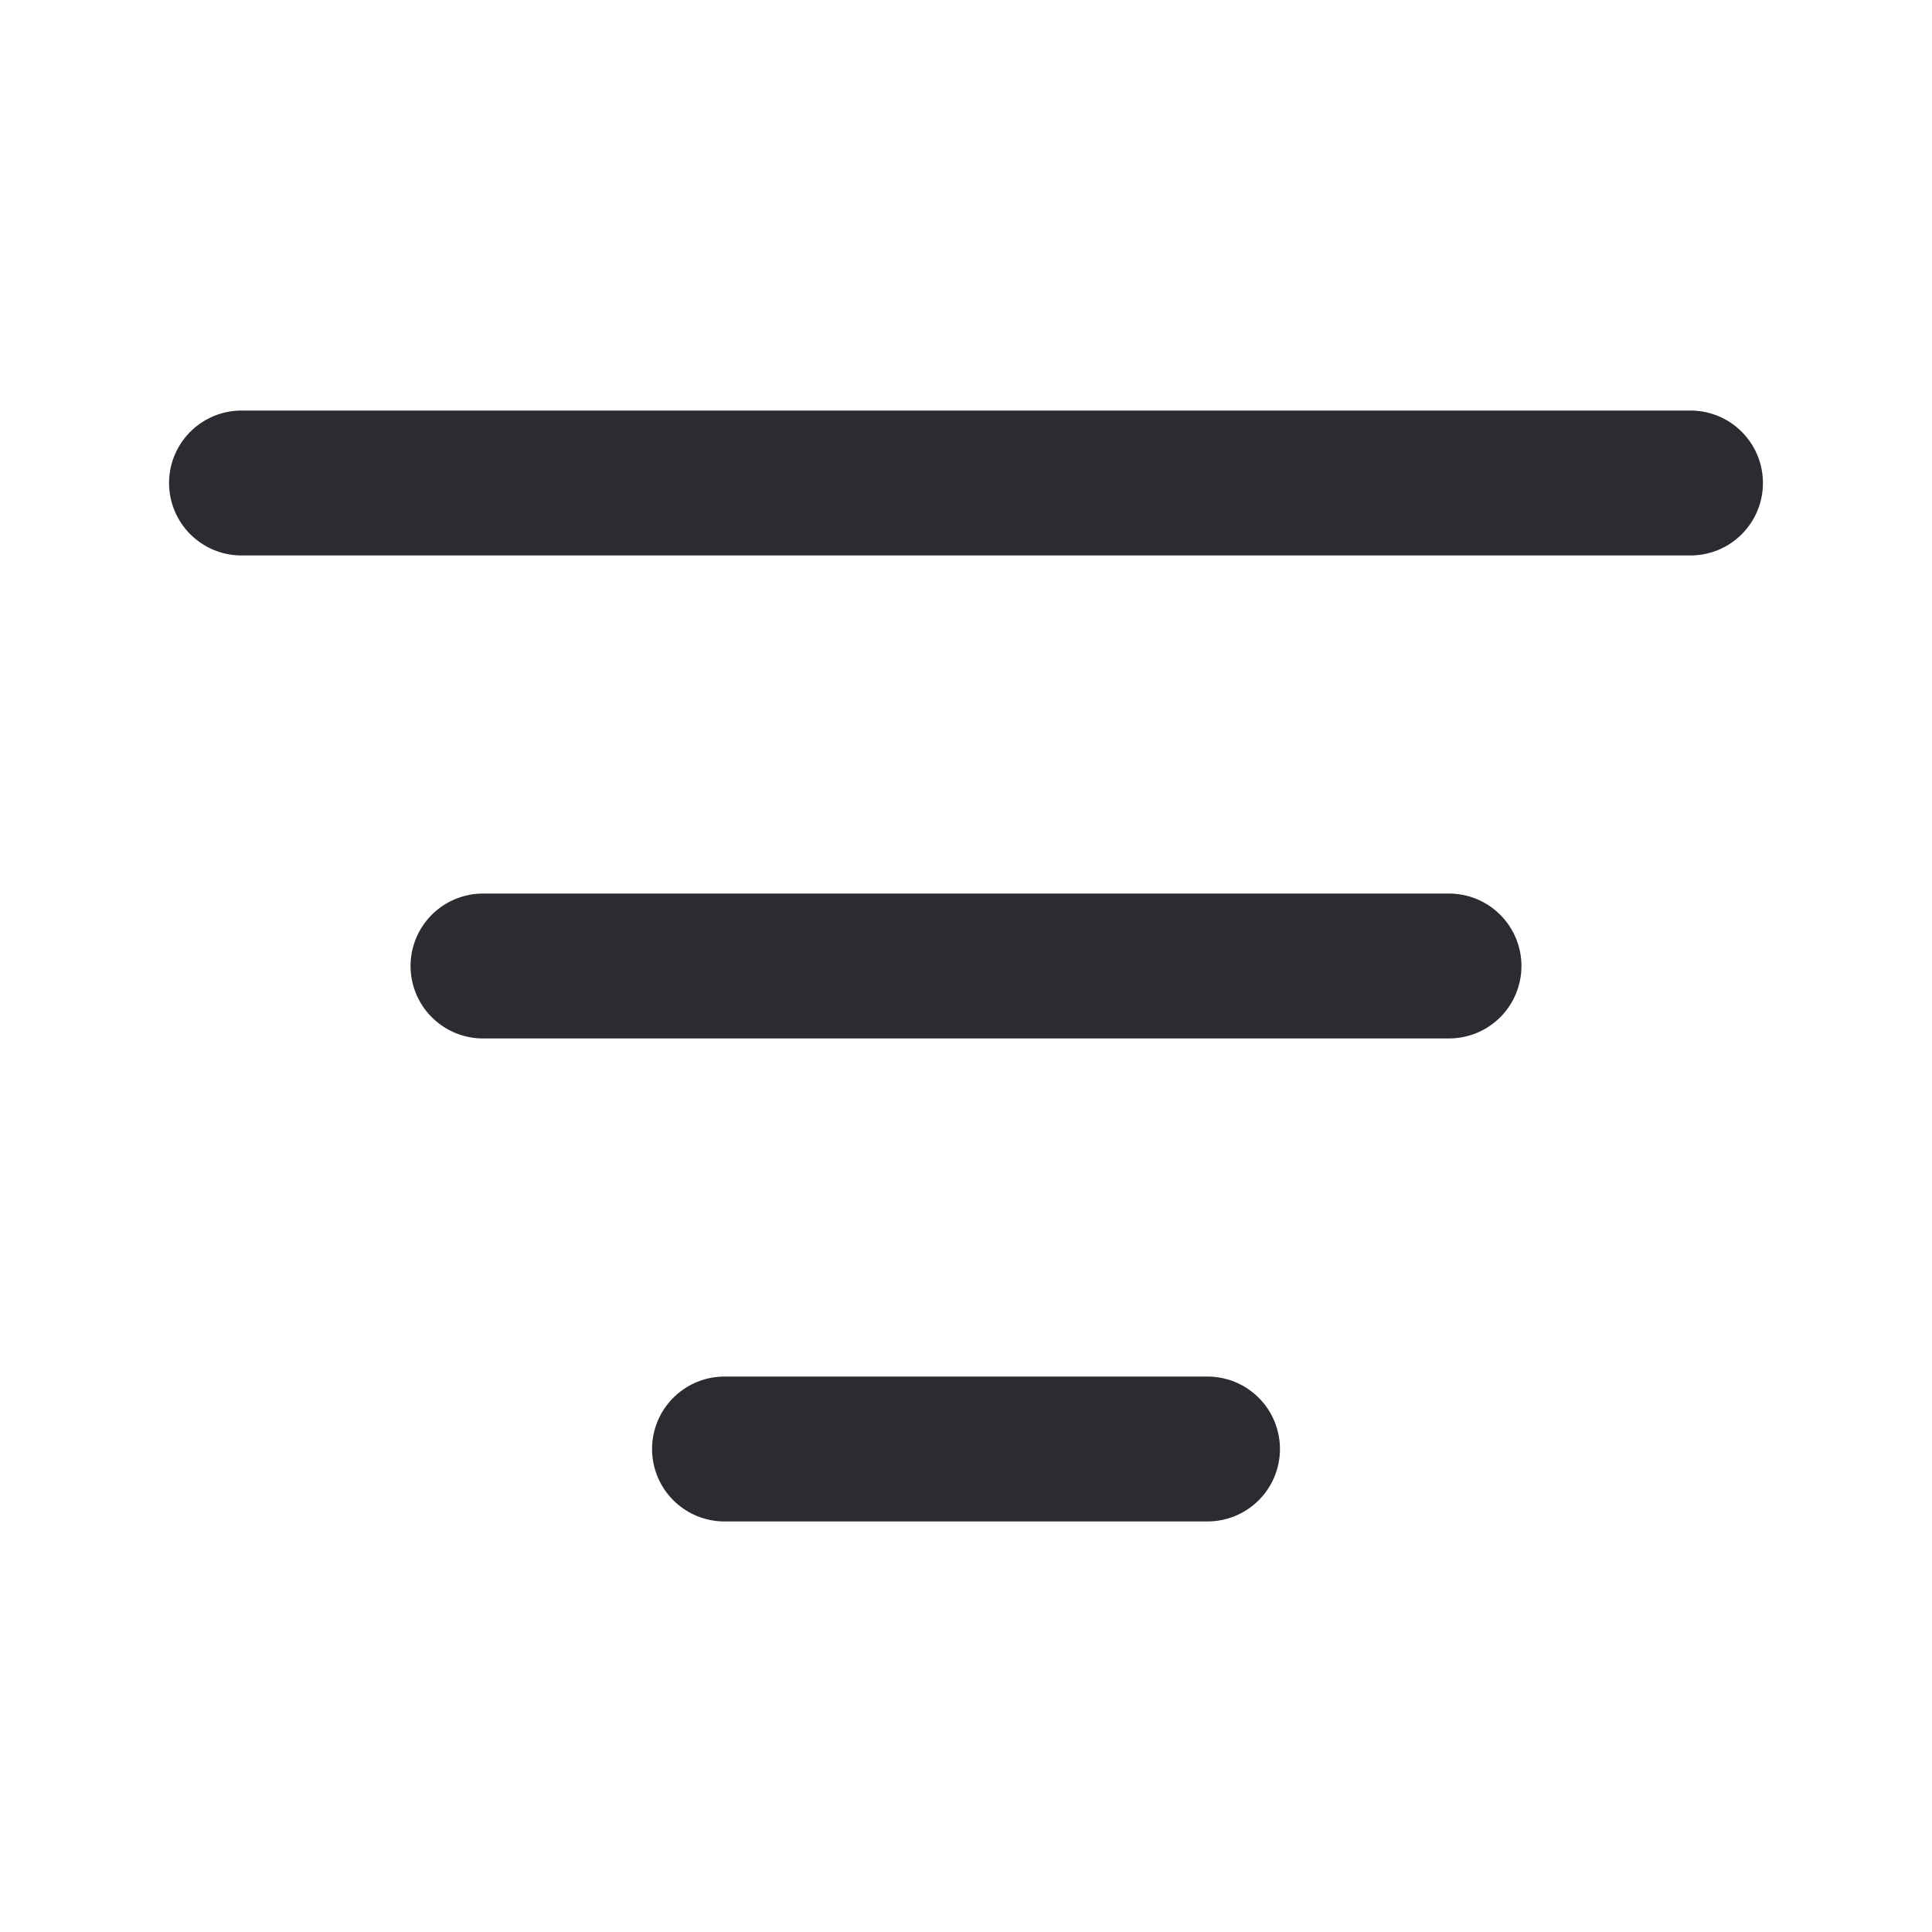 <svg width="20" height="20" viewBox="0 0 20 20" fill="none" xmlns="http://www.w3.org/2000/svg">
<path d="M5 10H15M2.5 5H17.5M7.5 15H12.5" stroke="#2C2B32" stroke-width="1.5" stroke-linecap="round" stroke-linejoin="round"/>
</svg>
